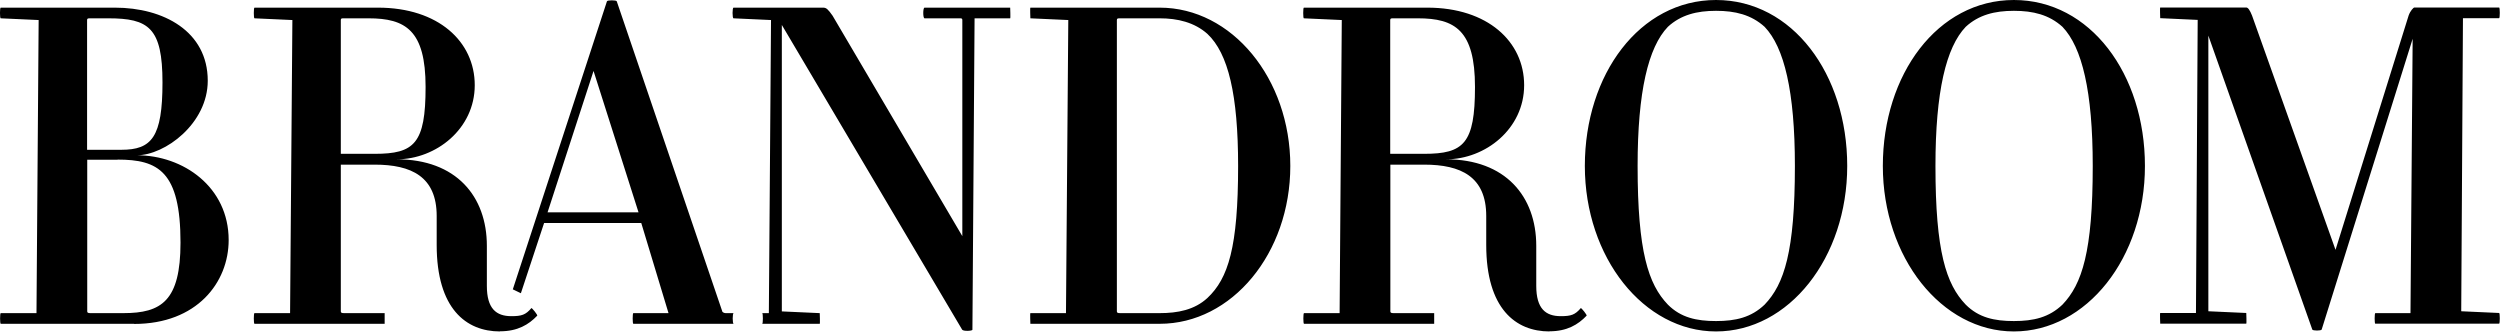 <svg width="187" height="25" viewBox="0 0 187 25" fill="none" xmlns="http://www.w3.org/2000/svg">
    <g clip-path="url(#clip0_232_1306)">
        <path fill-rule="evenodd" clip-rule="evenodd" d="M72.898 1.37L72.737 24.662C72.737 24.759 72.068 24.792 71.971 24.662L58.481 1.866V23.293L61.317 23.422C61.317 23.422 61.349 24.22 61.317 24.22H54.879C54.782 24.22 54.782 23.422 54.879 23.422H57.51L57.672 1.499L54.868 1.37C54.771 1.37 54.771 0.572 54.868 0.572H61.576C61.813 0.572 61.942 0.701 62.277 1.175L71.982 17.664V1.499C71.982 1.37 71.917 1.37 71.788 1.37H69.157C69.027 1.37 69.027 0.572 69.157 0.572H75.562C75.562 0.572 75.594 1.37 75.562 1.37H72.888H72.898ZM177.673 24.22C177.608 24.22 177.608 23.422 177.673 23.422H180.304L180.466 2.901L173.661 24.651C173.629 24.749 172.993 24.749 172.96 24.651L165.185 2.664V23.282L168.021 23.411C168.021 23.411 168.054 24.209 168.021 24.209H161.584C161.584 24.209 161.551 23.411 161.584 23.411H164.258L164.387 1.488L161.584 1.359C161.584 1.359 161.551 0.561 161.584 0.561H168.021C168.151 0.561 168.291 0.755 168.453 1.165L174.697 18.688L180.164 1.165C180.293 0.798 180.531 0.561 180.595 0.561H186.936C187.001 0.561 187.001 1.359 186.936 1.359H184.229L184.1 23.282L186.936 23.411C187.001 23.411 187.001 24.209 186.936 24.209H177.662L177.673 24.22ZM44.397 5.306L40.957 15.884H47.762L44.397 5.306ZM57.014 24.22H47.373C47.309 24.22 47.309 23.422 47.373 23.422H50.005L47.967 16.682H40.698L38.962 21.934L38.358 21.643L45.4 0.097C45.432 0 46.101 0 46.133 0.097L54.038 23.325C54.038 23.325 54.135 23.422 54.275 23.422H57.014C57.079 23.422 57.079 24.22 57.014 24.22ZM154.272 2.006C153.269 1.1 152.072 0.809 150.638 0.809C149.204 0.809 148.007 1.111 147.036 2.006C145.57 3.537 144.772 6.848 144.772 12.412C144.772 18.817 145.57 21.255 147.036 22.786C148.007 23.756 149.172 24.015 150.638 24.015C152.105 24.015 153.269 23.746 154.272 22.786C155.739 21.255 156.537 18.817 156.537 12.412C156.537 6.837 155.739 3.537 154.272 2.006ZM150.638 24.792C145.236 24.792 140.836 19.26 140.836 12.412C140.836 5.564 144.934 0 150.638 0C156.343 0 160.441 5.532 160.441 12.412C160.441 19.292 156.073 24.792 150.638 24.792ZM131.993 2.006C130.99 1.1 129.793 0.809 128.359 0.809C126.925 0.809 125.728 1.111 124.757 2.006C123.291 3.537 122.493 6.848 122.493 12.412C122.493 18.817 123.291 21.255 124.757 22.786C125.728 23.756 126.892 24.015 128.359 24.015C129.826 24.015 130.99 23.746 131.993 22.786C133.46 21.255 134.258 18.817 134.258 12.412C134.258 6.837 133.46 3.537 131.993 2.006ZM128.359 24.792C122.956 24.792 118.546 19.26 118.546 12.412C118.546 5.564 122.654 0 128.359 0C134.064 0 138.172 5.532 138.172 12.412C138.172 19.292 133.805 24.792 128.359 24.792ZM106.058 1.37H104.225C104.063 1.37 103.988 1.37 103.988 1.499V11.506H106.522C109.488 11.506 110.329 10.741 110.329 6.503C110.329 2.265 108.83 1.37 106.058 1.37ZM115.904 24.792C113.37 24.792 111.17 23.088 111.17 18.322V16.154C111.17 13.21 109.272 12.315 106.533 12.315H103.999V23.293C103.999 23.39 104.063 23.422 104.236 23.422H107.277V24.22H97.539C97.475 24.22 97.475 23.422 97.539 23.422H100.203L100.365 1.499L97.528 1.37C97.464 1.37 97.464 0.572 97.528 0.572H106.77C111.267 0.572 114.006 3.106 114.006 6.373C114.006 9.641 111.105 11.916 108.172 11.916C112.604 11.916 114.912 14.687 114.912 18.386V21.384C114.912 23.088 115.613 23.649 116.745 23.649C117.511 23.649 117.813 23.552 118.244 23.045C118.276 23.012 118.74 23.573 118.675 23.616C118.039 24.285 117.209 24.781 115.904 24.781V24.792ZM90.314 2.534C89.344 1.671 88.082 1.37 86.745 1.37H83.779C83.618 1.37 83.542 1.37 83.542 1.499V23.293C83.542 23.39 83.607 23.422 83.779 23.422H86.745C88.082 23.422 89.344 23.185 90.314 22.29C91.878 20.823 92.611 18.483 92.611 12.412C92.611 7.106 91.878 4.001 90.314 2.534ZM86.745 24.22H77.072C77.072 24.22 77.039 23.422 77.072 23.422H79.735L79.908 1.499L77.072 1.37C77.072 1.37 77.039 0.572 77.072 0.572H86.745C92.147 0.572 96.515 5.877 96.515 12.412C96.515 18.947 92.147 24.22 86.745 24.22ZM27.564 1.37H25.731C25.558 1.37 25.493 1.37 25.493 1.499V11.506H28.028C30.993 11.506 31.834 10.741 31.834 6.503C31.834 2.265 30.335 1.37 27.564 1.37ZM37.399 24.792C34.864 24.792 32.664 23.088 32.664 18.322V16.154C32.664 13.21 30.767 12.315 28.028 12.315H25.493V23.293C25.493 23.39 25.558 23.422 25.731 23.422H28.772V24.22H19.034C18.969 24.22 18.969 23.422 19.034 23.422H21.698L21.87 1.499L19.034 1.37C18.969 1.37 18.969 0.572 19.034 0.572H28.276C32.783 0.572 35.511 3.106 35.511 6.373C35.511 9.641 32.611 11.916 29.677 11.916C34.12 11.916 36.417 14.687 36.417 18.386V21.384C36.417 23.088 37.118 23.649 38.251 23.649C39.016 23.649 39.318 23.552 39.749 23.045C39.782 23.012 40.245 23.573 40.181 23.616C39.544 24.285 38.714 24.781 37.409 24.781L37.399 24.792ZM8.789 11.948H6.525V23.293C6.525 23.39 6.59 23.422 6.762 23.422H9.232C12.068 23.422 13.502 22.516 13.502 18.149C13.502 12.811 11.831 11.938 8.8 11.938L8.789 11.948ZM8.089 1.37H6.751C6.59 1.37 6.514 1.37 6.514 1.499V11.204H9.081C11.345 11.204 12.154 10.266 12.154 6.168C12.154 2.07 11.119 1.37 8.089 1.37ZM10.03 24.22H0.055C-0.01 24.22 -0.01 23.422 0.055 23.422H2.729L2.891 1.499L0.055 1.37C-0.021 1.37 -0.021 0.572 0.055 0.572H8.595C12.229 0.572 15.54 2.34 15.54 6.039C15.54 9.242 12.337 11.614 10.235 11.614C13.707 11.614 17.104 13.986 17.104 17.955C17.104 21.125 14.731 24.231 10.03 24.231V24.22Z" fill="black"/>
    </g>
    <defs>
        <clipPath id="clip0_232_1306">
            <rect width="187" height="24.792" fill="white"/>
        </clipPath>
    </defs>
</svg>
